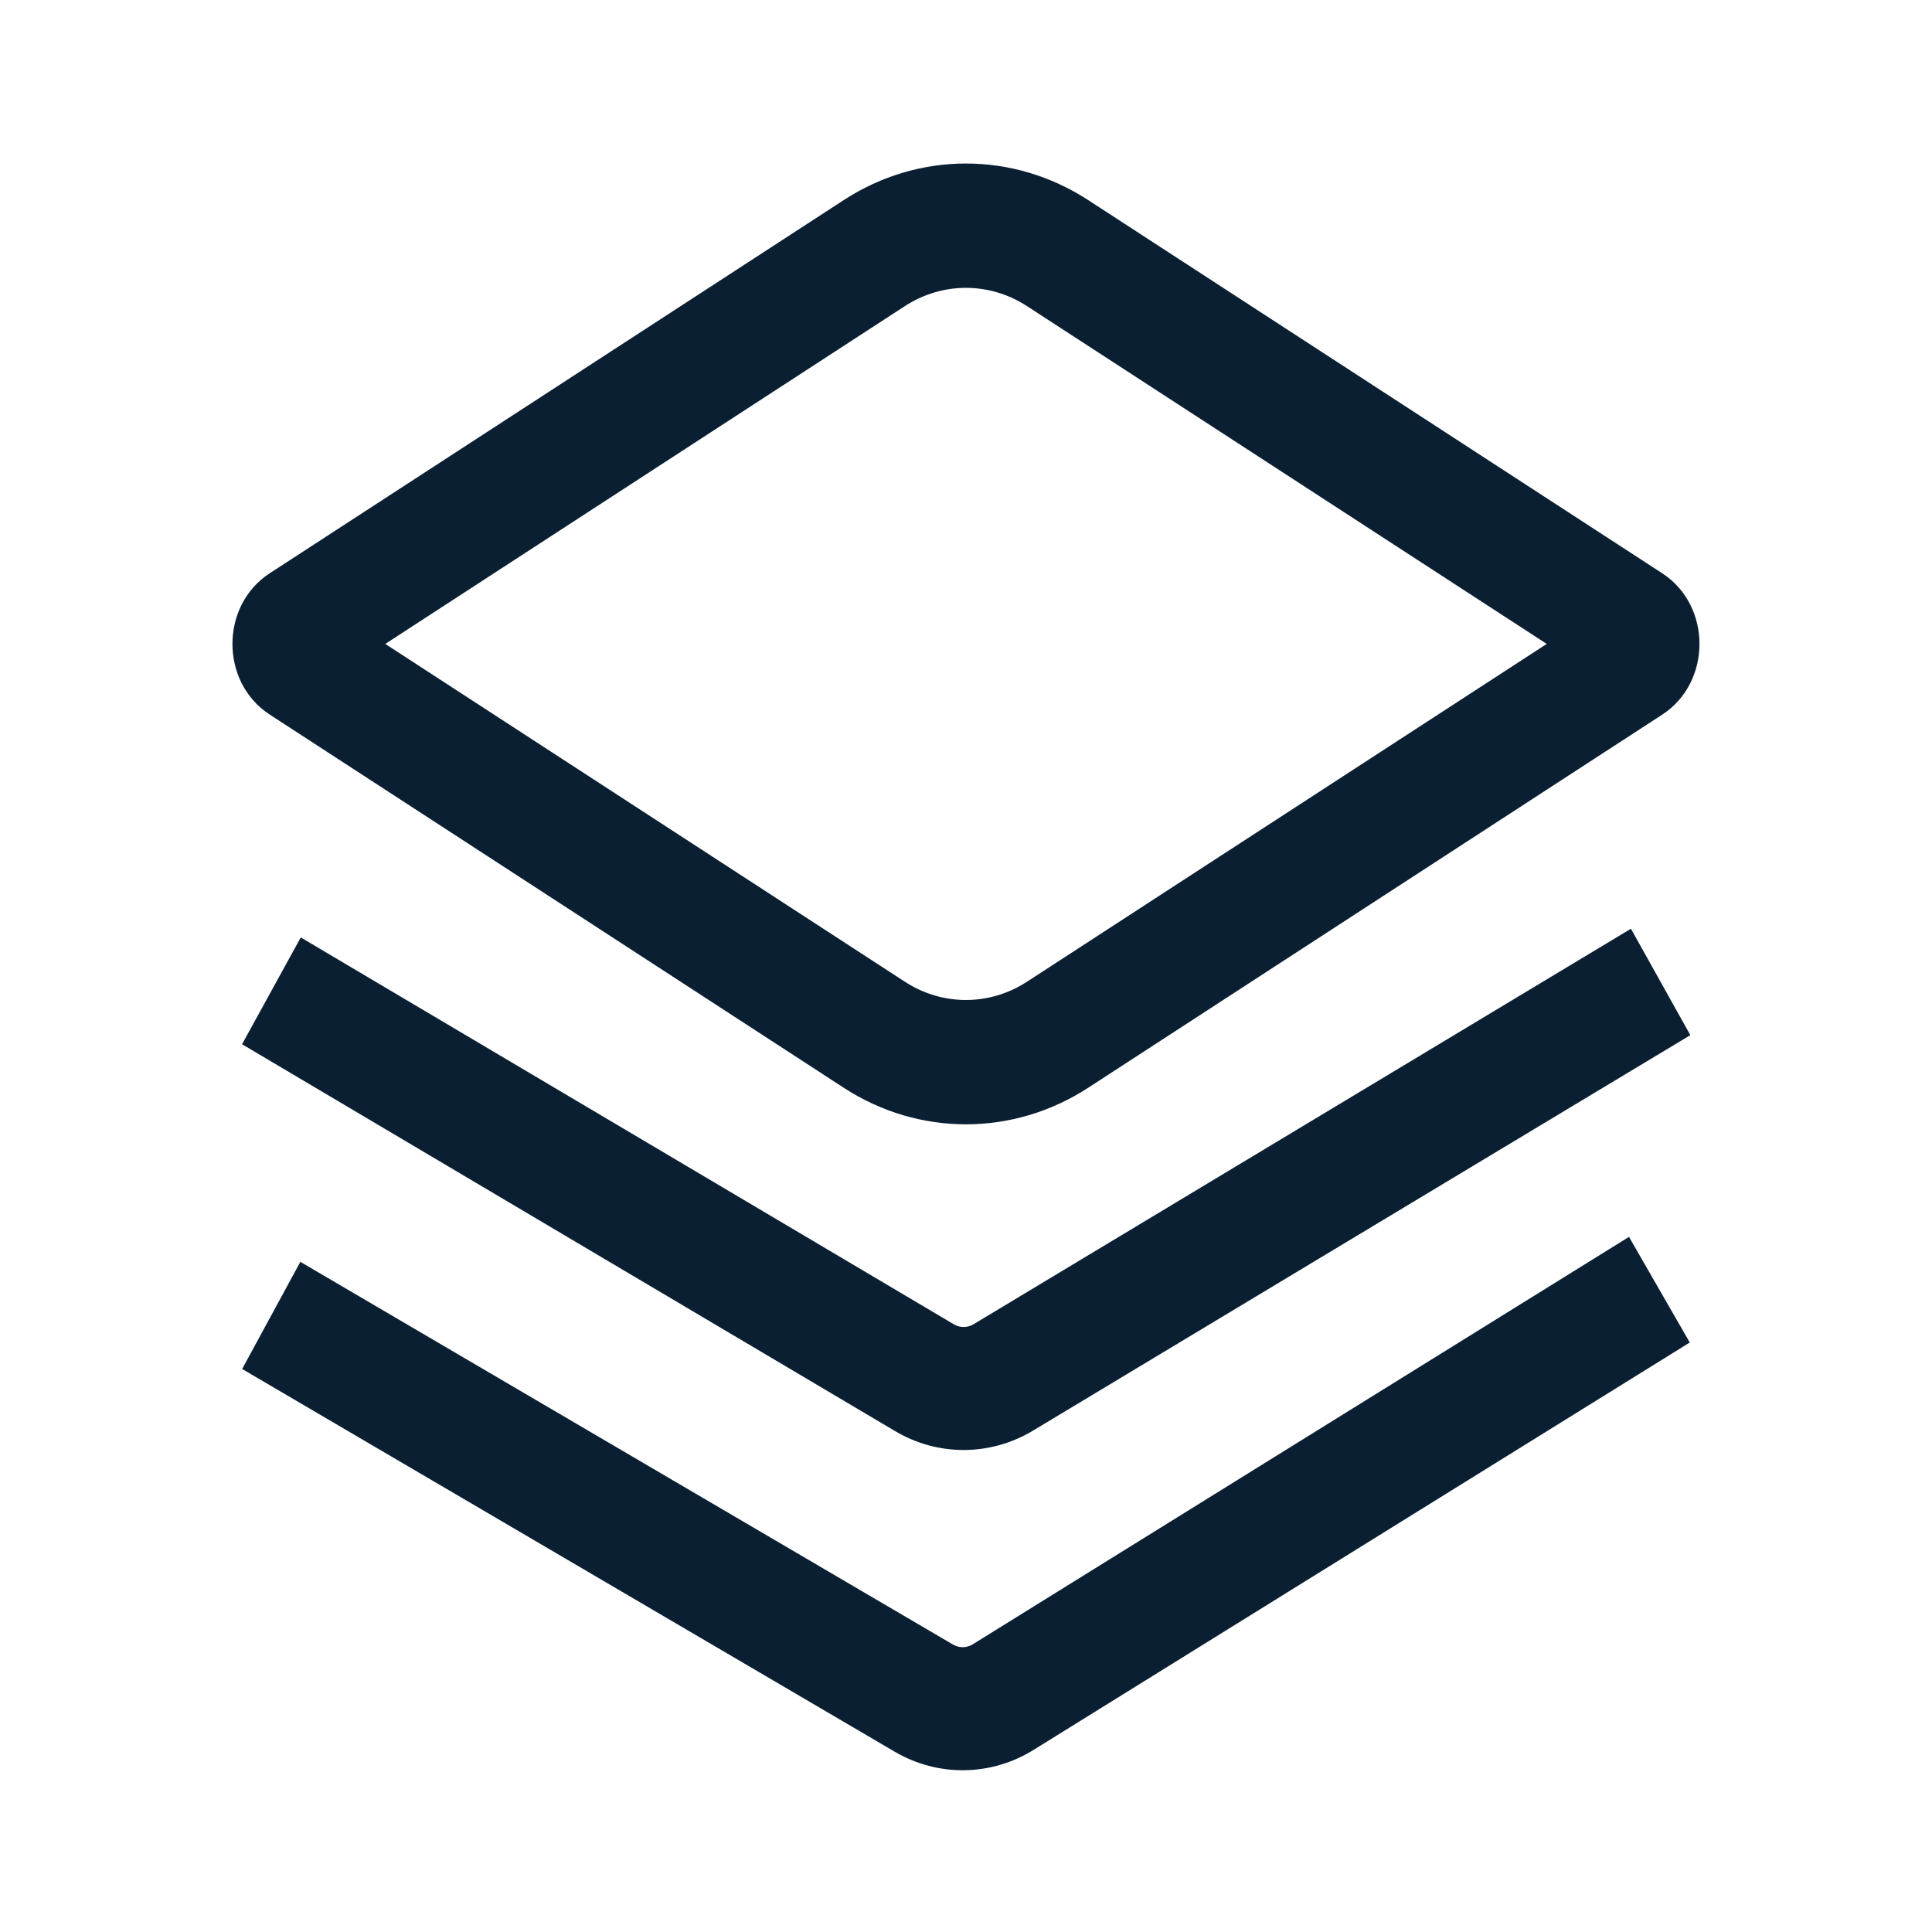 <svg width="24" height="24" viewBox="0 0 24 24" fill="none" xmlns="http://www.w3.org/2000/svg">
<path fill-rule="evenodd" clip-rule="evenodd" d="M19.214 7.999L12.758 3.803C12.292 3.5 11.706 3.5 11.24 3.803L4.786 7.999L11.24 12.195C11.706 12.498 12.292 12.498 12.758 12.195L19.214 7.999ZM13.517 2.485C12.585 1.88 11.413 1.88 10.482 2.485L3.351 7.121C2.733 7.522 2.733 8.476 3.351 8.877L10.482 13.513C11.413 14.118 12.585 14.118 13.517 13.513L20.648 8.878C21.266 8.476 21.266 7.522 20.648 7.121L13.517 2.485ZM12.094 16.45L20.26 11.537L20.998 12.859L12.832 17.772C12.303 18.09 11.651 18.093 11.12 17.778L3.007 12.972L3.736 11.645L11.849 16.451C11.925 16.496 12.018 16.496 12.094 16.45ZM20.236 15.365L12.084 20.426C12.008 20.473 11.915 20.474 11.838 20.429L3.731 15.675L3.008 17.006L11.114 21.76C11.651 22.075 12.31 22.067 12.839 21.738L20.991 16.677L20.236 15.365Z" fill="#0B1F33"/>
</svg>

